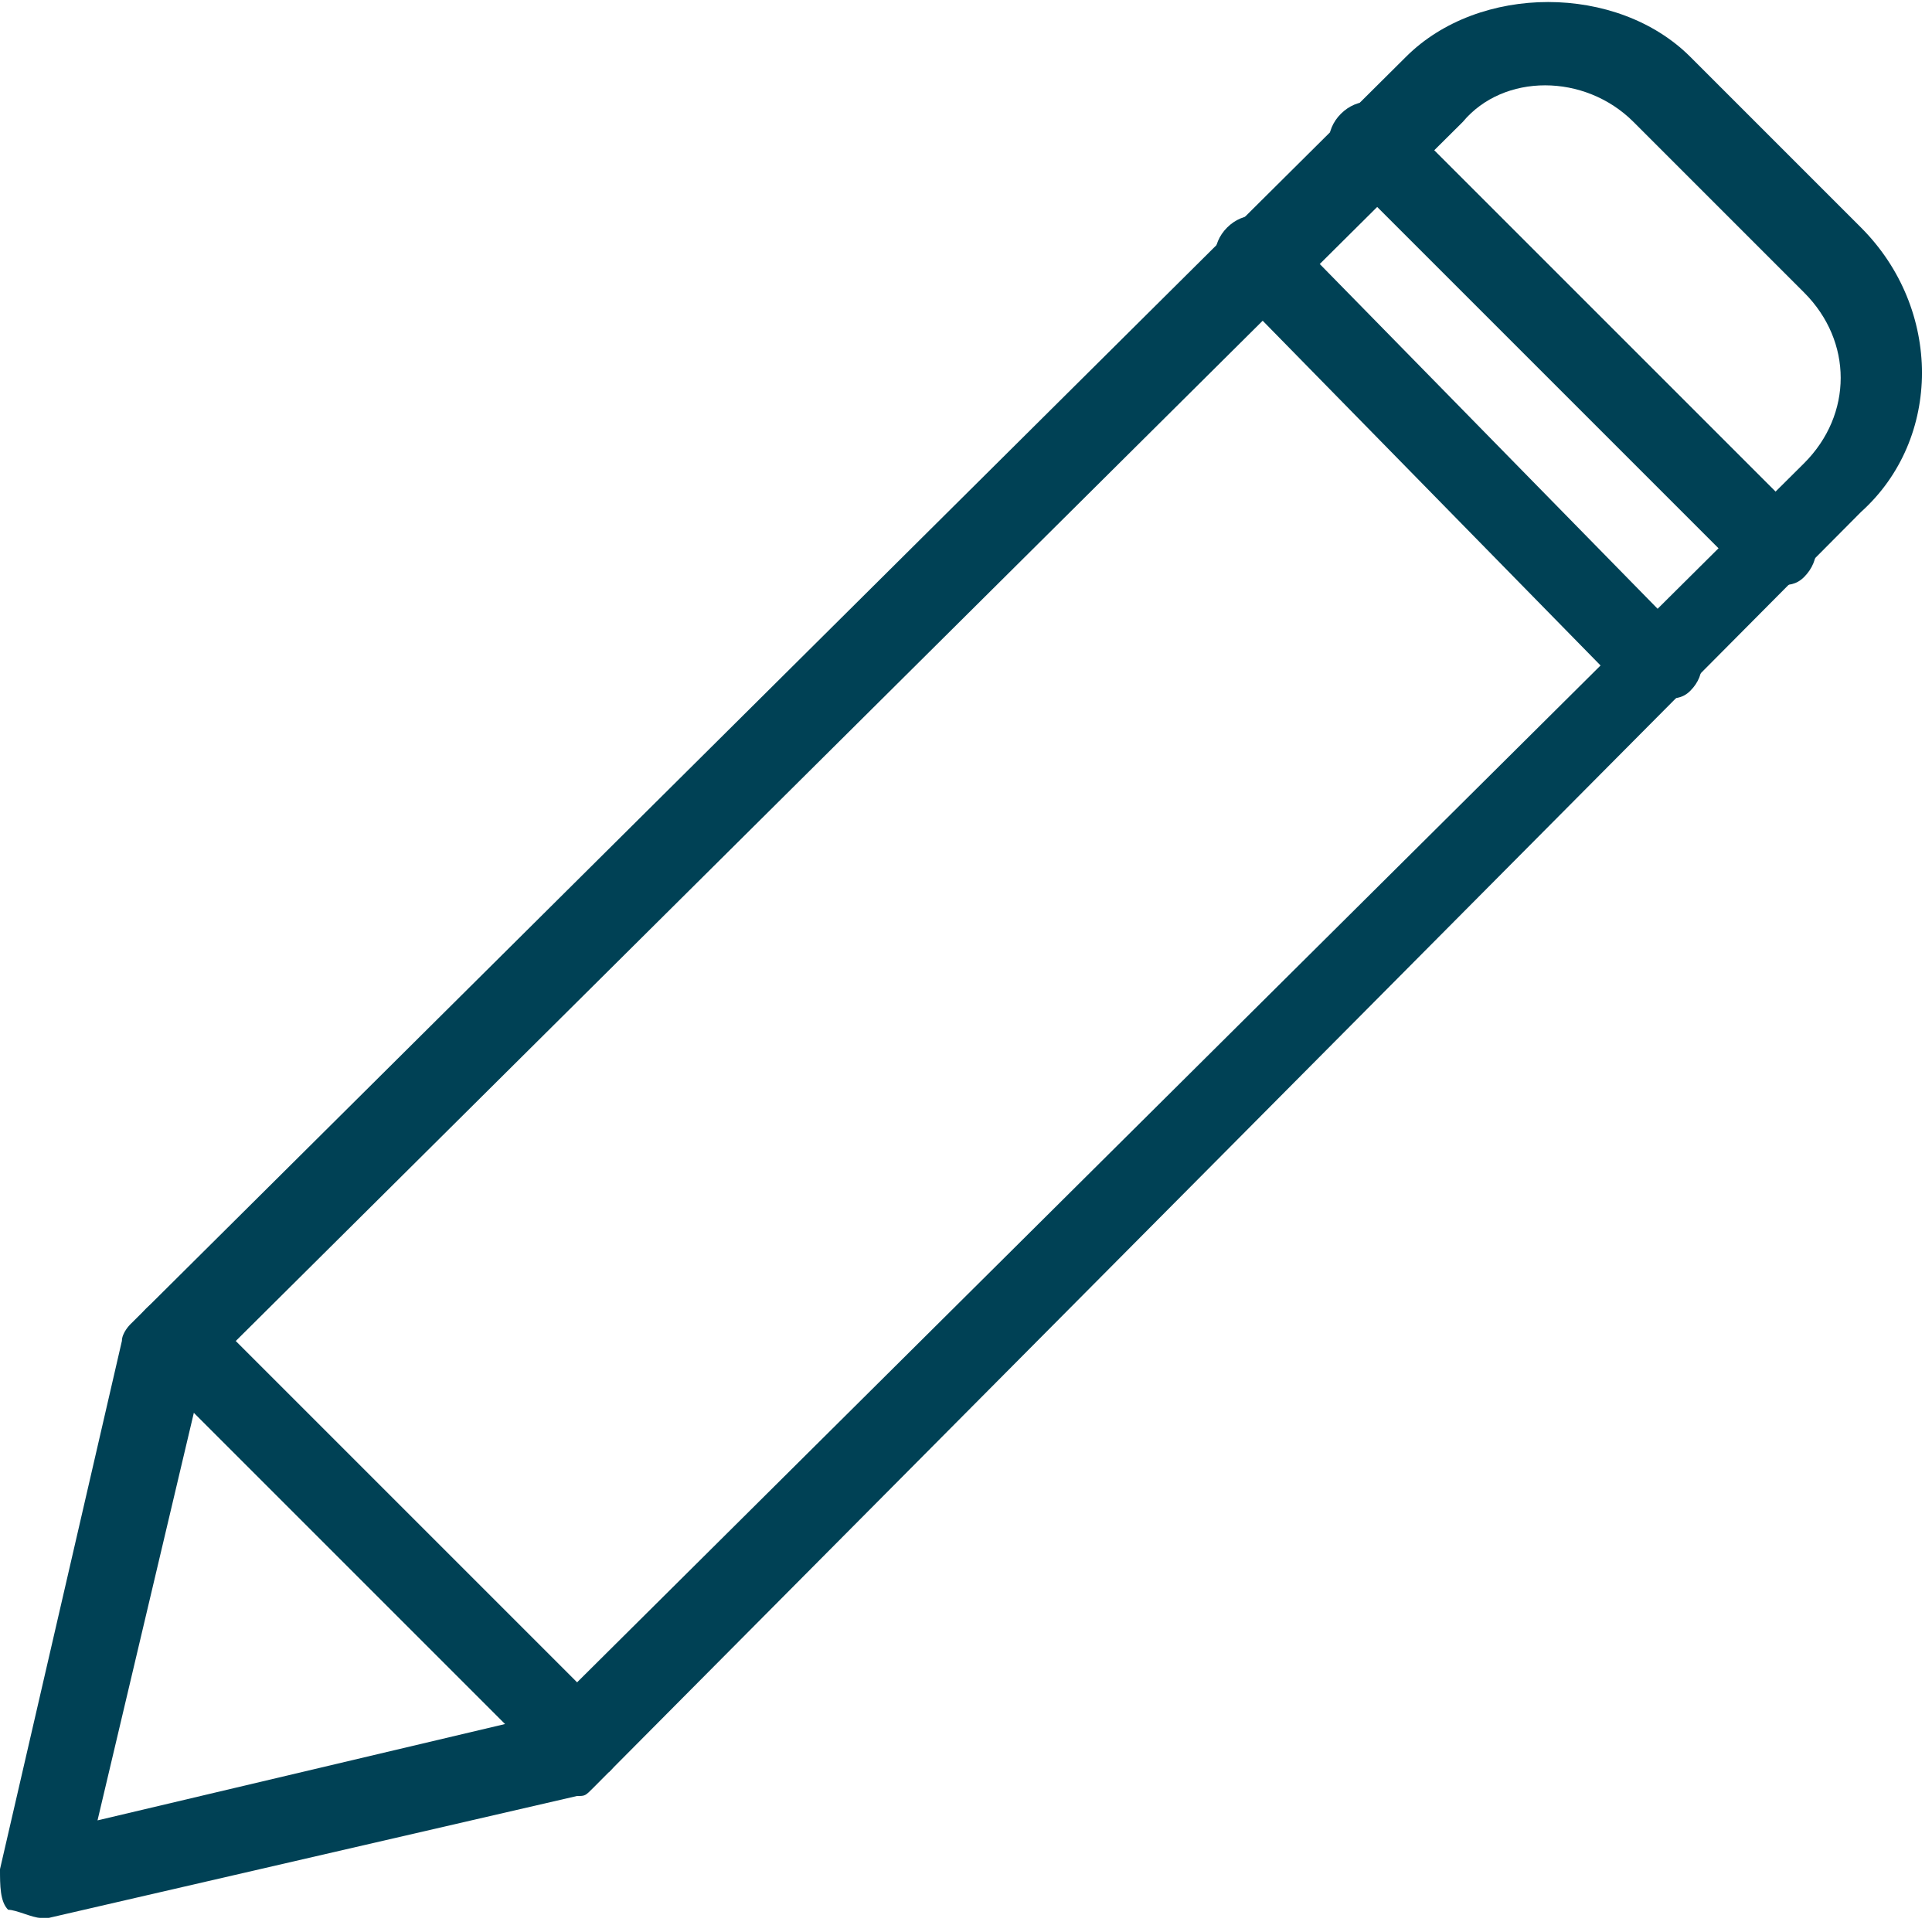 <svg width="84" height="84" viewBox="0 0 84 84" fill="none" xmlns="http://www.w3.org/2000/svg">
<g clip-path="url(#clip0_119_665)">
<path d="M1.767 83.387C1.413 83.387 0.707 83.033 0.353 83.033C0 82.68 0 81.973 0 81.267L5.3 58.3C5.3 57.947 5.653 57.593 5.653 57.593L61.127 2.473C64.307 -0.707 70.313 -0.707 73.493 2.473L80.913 9.893C84.447 13.427 84.447 19.08 80.913 22.26L25.793 77.733C25.44 78.087 25.44 78.087 25.087 78.087L2.12 83.387H1.767ZM8.833 59.713L4.24 79.147L23.673 74.553L78.44 20.14C80.56 18.02 80.56 14.84 78.44 12.72L71.02 5.3C68.9 3.18 65.367 3.18 63.6 5.3L8.833 59.713Z" fill="#004155"/>
<path d="M77.38 25.44C77.027 25.44 76.32 25.44 75.967 25.087L58.3 7.42C57.593 6.713 57.593 5.653 58.3 4.947C59.007 4.24 60.067 4.24 60.773 4.947L78.44 22.613C79.147 23.32 79.147 24.38 78.44 25.087C78.087 25.44 77.733 25.44 77.38 25.44ZM72.08 30.387C71.727 30.387 71.02 30.387 70.667 30.033L53.353 12.367C52.647 11.66 52.647 10.6 53.353 9.893C54.06 9.187 55.12 9.187 55.827 9.893L73.14 27.56C74.2 28.267 74.2 29.327 73.493 30.033C73.14 30.387 72.787 30.387 72.08 30.387ZM25.44 77.38C25.087 77.38 24.38 77.38 24.027 77.027L6.36 59.36C5.653 58.653 5.653 57.593 6.36 56.887C7.067 56.18 8.127 56.18 8.833 56.887L26.5 74.553C27.207 75.26 27.207 76.32 26.5 77.027C26.5 77.027 25.793 77.38 25.44 77.38Z" fill="#004155"/>
</g>
<defs>
<clipPath id="clip0_119_665">
<rect width="83.74" height="83.387" fill="white"/>
</clipPath>
</defs>
</svg>
